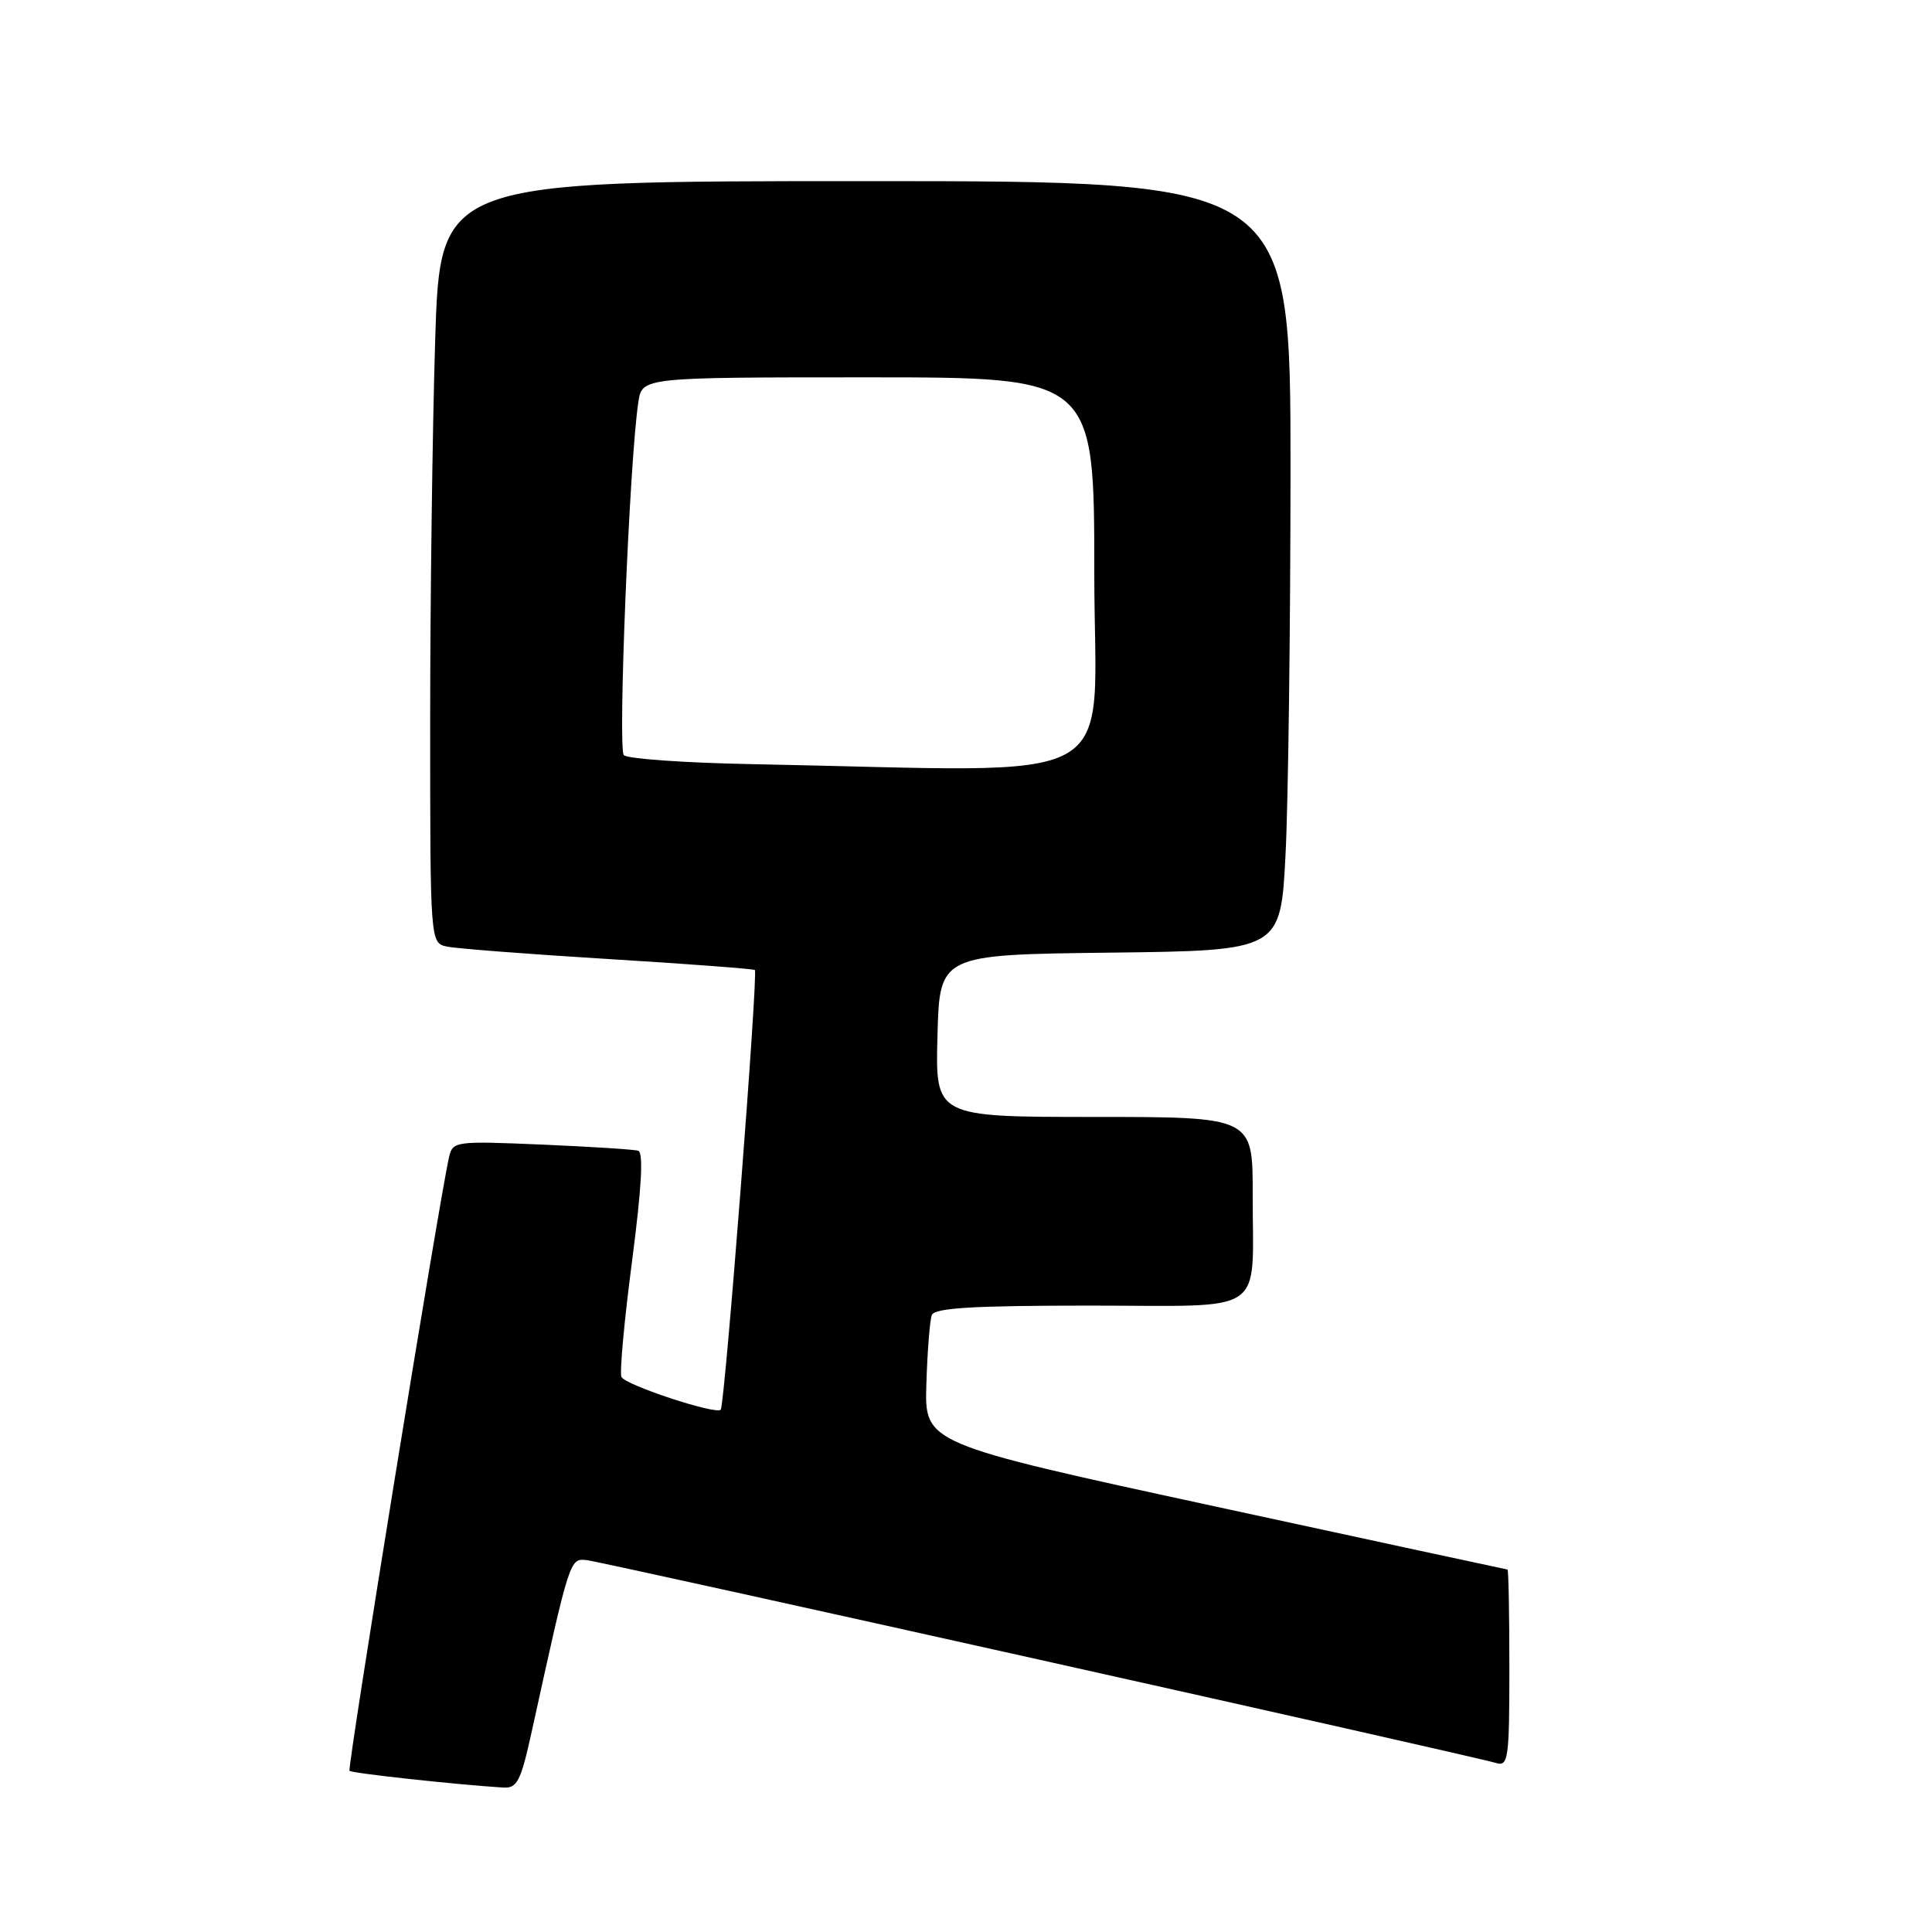 <?xml version="1.0" encoding="UTF-8" standalone="no"?>
<!DOCTYPE svg PUBLIC "-//W3C//DTD SVG 1.1//EN" "http://www.w3.org/Graphics/SVG/1.1/DTD/svg11.dtd" >
<svg xmlns="http://www.w3.org/2000/svg" xmlns:xlink="http://www.w3.org/1999/xlink" version="1.1" viewBox="0 0 256 256">
 <g >
 <path fill="currentColor"
d=" M 70.50 229.25 C 75.50 206.47 75.50 206.49 77.72 206.72 C 79.86 206.95 195.09 232.65 198.25 233.61 C 199.85 234.09 200.00 233.05 200.00 221.07 C 200.00 213.88 199.89 207.99 199.75 207.97 C 199.61 207.96 182.18 204.20 161.00 199.61 C 122.50 191.27 122.50 191.27 122.75 183.39 C 122.88 179.05 123.21 174.94 123.47 174.25 C 123.82 173.31 128.94 173.00 144.35 173.00 C 168.25 173.00 165.96 174.56 165.99 158.25 C 166.00 148.00 166.00 148.00 144.97 148.00 C 123.93 148.00 123.93 148.00 124.22 137.25 C 124.50 126.50 124.50 126.50 147.10 126.23 C 169.69 125.96 169.69 125.96 170.34 113.23 C 170.70 106.23 170.99 83.29 171.00 62.25 C 171.00 24.00 171.00 24.00 114.66 24.00 C 58.32 24.00 58.32 24.00 57.66 45.16 C 57.30 56.80 57.00 79.52 57.00 95.64 C 57.00 124.96 57.00 124.96 59.25 125.43 C 60.49 125.69 70.05 126.43 80.50 127.07 C 90.95 127.71 99.73 128.37 100.02 128.53 C 100.49 128.81 96.05 186.14 95.50 186.79 C 94.90 187.50 82.74 183.49 82.34 182.44 C 82.09 181.80 82.73 174.87 83.76 167.03 C 85.02 157.34 85.28 152.69 84.56 152.48 C 83.98 152.30 78.21 151.94 71.75 151.66 C 60.32 151.18 59.98 151.22 59.50 153.33 C 58.20 159.02 45.99 234.32 46.31 234.64 C 46.63 234.97 60.44 236.47 66.65 236.86 C 68.54 236.98 69.00 236.08 70.50 229.25 Z  M 99.52 101.25 C 90.74 101.08 83.15 100.55 82.66 100.06 C 81.84 99.24 83.42 60.79 84.59 53.25 C 85.09 50.00 85.09 50.00 115.05 50.00 C 145.00 50.00 145.00 50.00 145.00 76.00 C 145.00 105.09 150.18 102.21 99.52 101.25 Z "/>
</g>
</svg>